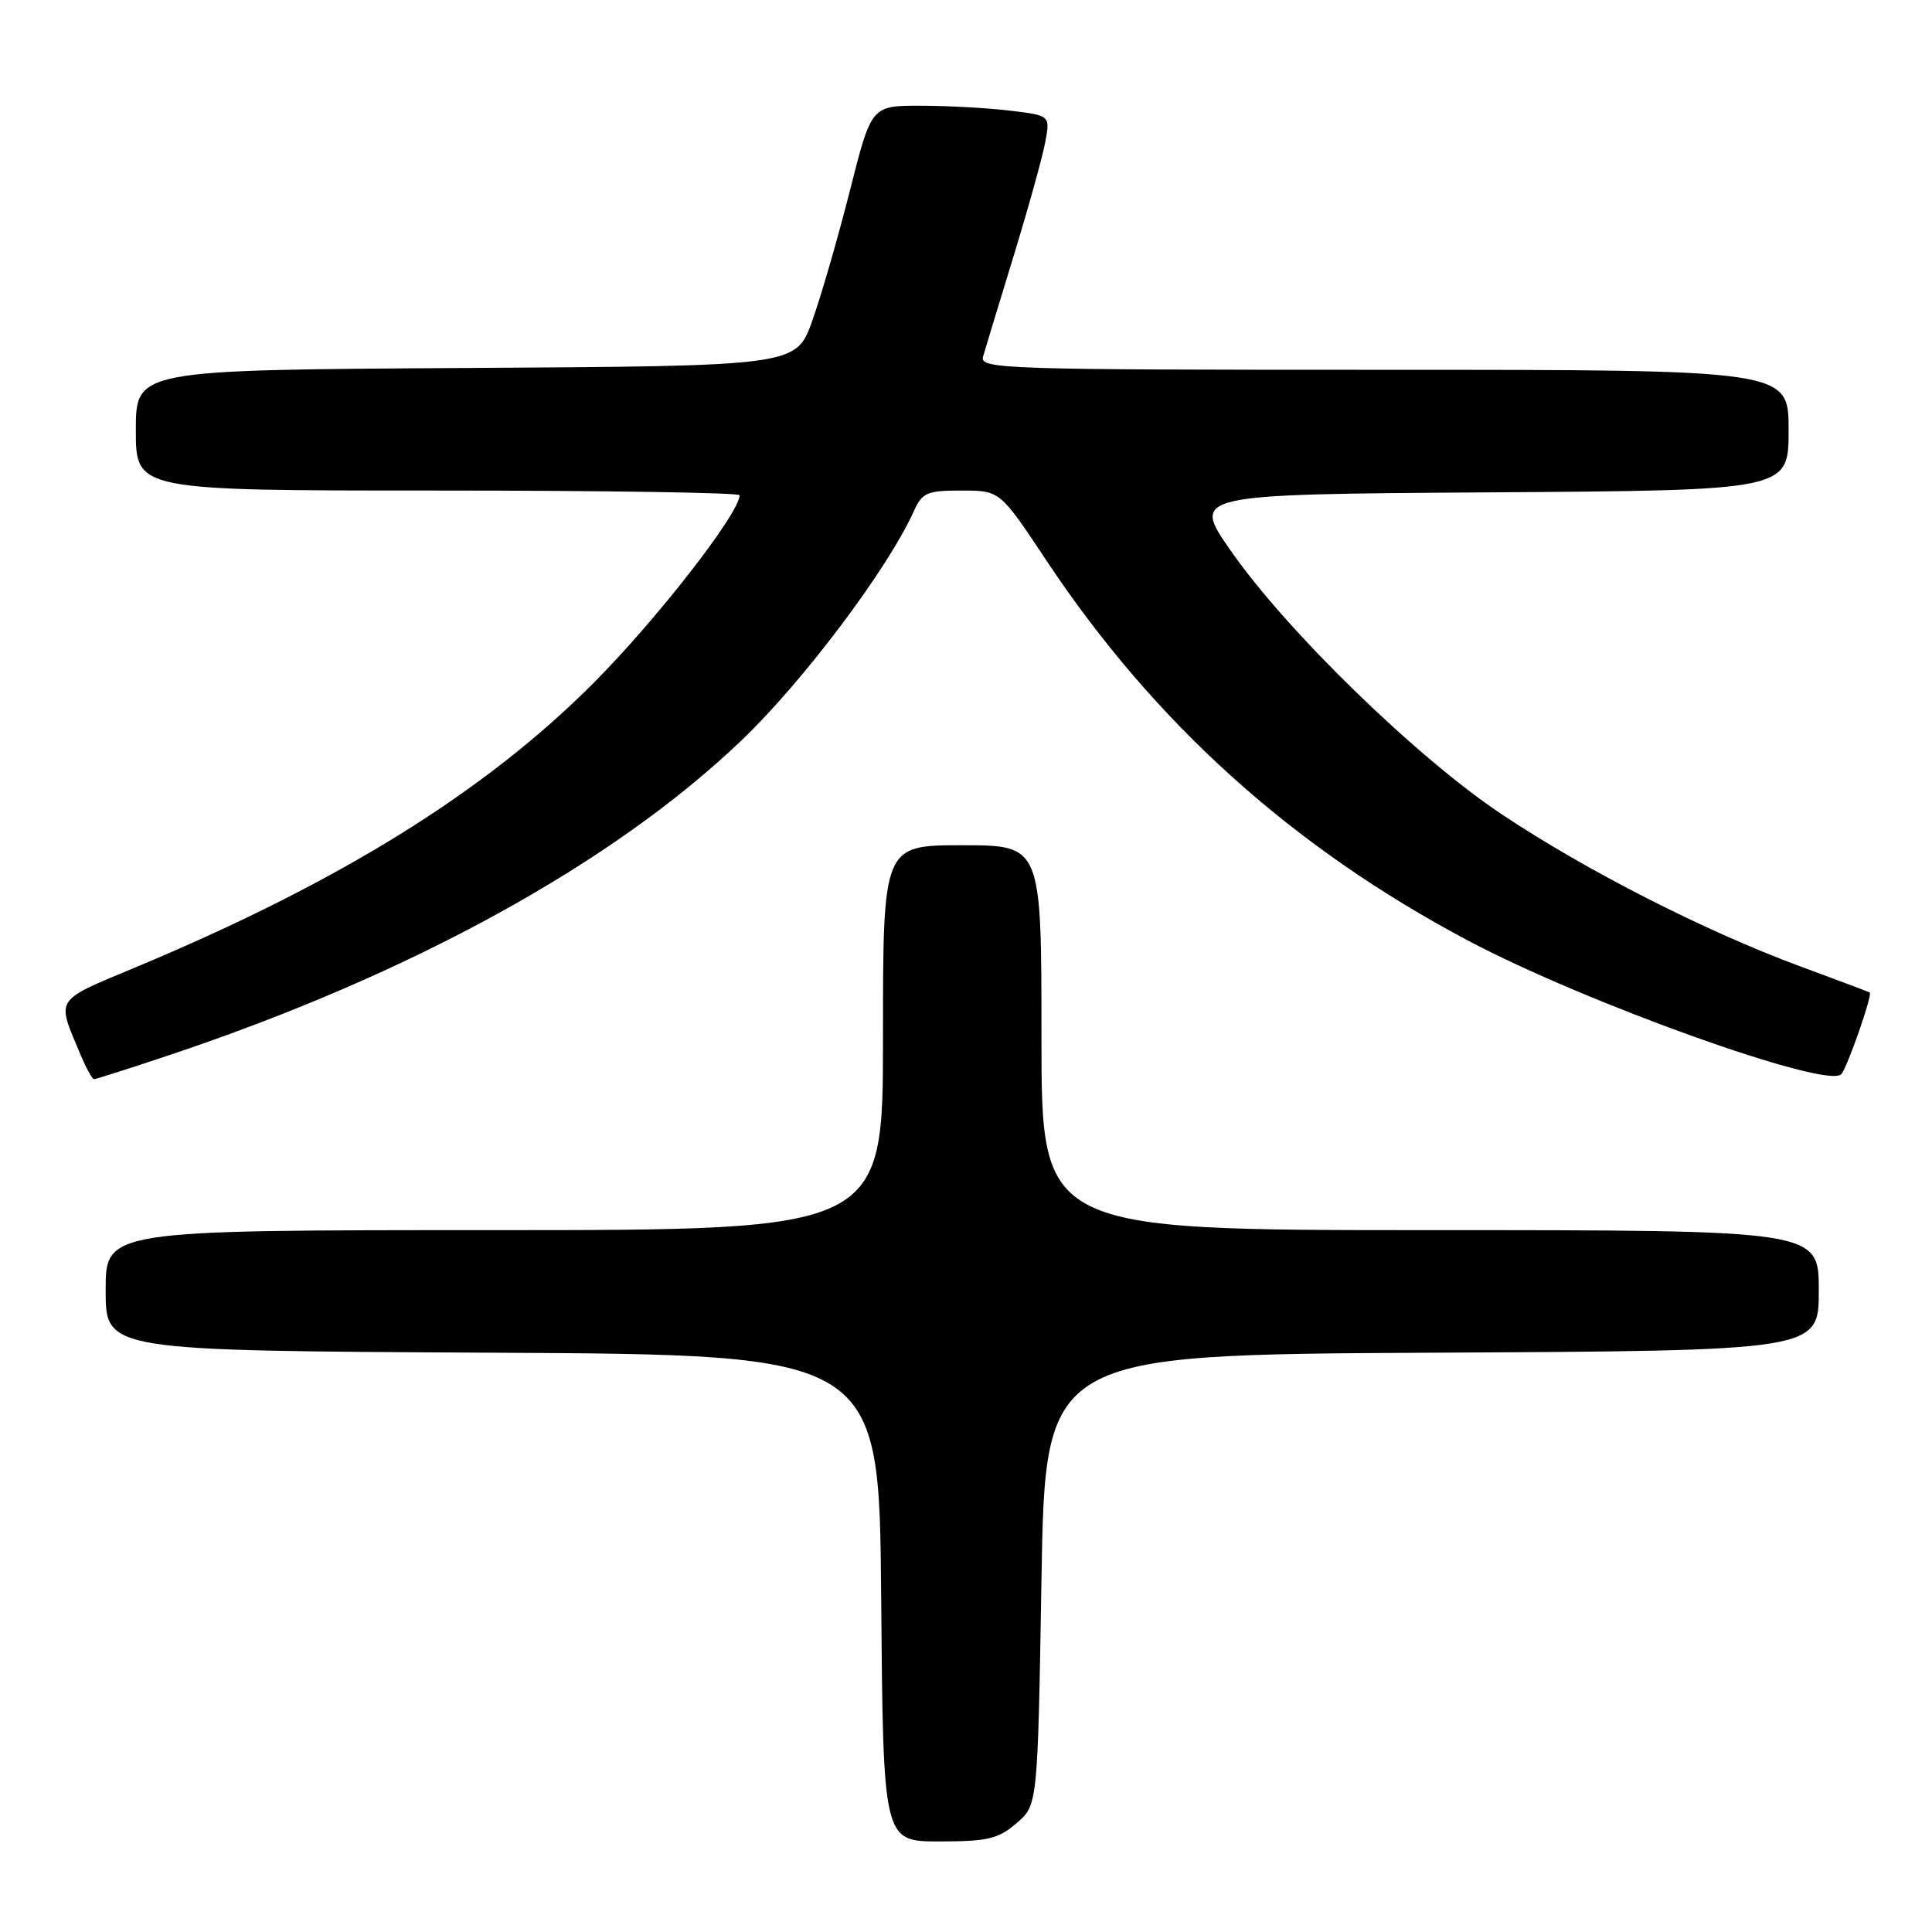 <?xml version="1.0" encoding="UTF-8" standalone="no"?>
<!DOCTYPE svg PUBLIC "-//W3C//DTD SVG 1.1//EN" "http://www.w3.org/Graphics/SVG/1.1/DTD/svg11.dtd" >
<svg xmlns="http://www.w3.org/2000/svg" xmlns:xlink="http://www.w3.org/1999/xlink" version="1.1" viewBox="0 0 256 256">
 <g >
 <path fill="currentColor"
d=" M 134.69 241.59 C 137.50 239.18 137.50 239.18 138.00 209.34 C 138.50 179.50 138.50 179.50 189.75 179.24 C 241.00 178.98 241.00 178.98 241.00 170.99 C 241.00 163.00 241.00 163.00 189.50 163.00 C 138.00 163.00 138.00 163.00 138.00 137.50 C 138.00 112.00 138.00 112.00 127.50 112.00 C 117.00 112.00 117.00 112.00 117.00 137.50 C 117.00 163.00 117.00 163.00 65.50 163.00 C 14.00 163.00 14.00 163.00 14.00 170.99 C 14.00 178.98 14.00 178.98 65.25 179.24 C 116.50 179.50 116.50 179.50 116.76 211.75 C 117.03 244.00 117.03 244.00 124.46 244.00 C 130.87 244.00 132.27 243.67 134.69 241.59 Z  M 22.19 139.89 C 54.46 129.13 81.30 114.37 98.36 98.00 C 106.50 90.20 117.67 75.33 121.08 67.75 C 122.20 65.27 122.82 65.00 127.41 65.00 C 132.50 65.00 132.50 65.00 138.64 74.25 C 152.96 95.80 171.23 112.28 194.50 124.62 C 210.06 132.88 242.15 144.37 243.98 142.33 C 244.79 141.43 248.16 131.76 247.75 131.51 C 247.61 131.42 243.45 129.86 238.50 128.03 C 225.97 123.41 210.14 115.34 198.96 107.88 C 187.71 100.37 170.54 83.67 163.10 73.00 C 157.87 65.50 157.87 65.50 197.43 65.24 C 237.00 64.98 237.00 64.98 237.00 56.99 C 237.00 49.00 237.00 49.00 183.38 49.00 C 132.80 49.00 129.79 48.90 130.26 47.25 C 130.54 46.29 132.35 40.32 134.29 33.99 C 136.23 27.66 138.12 20.86 138.49 18.89 C 139.17 15.30 139.17 15.30 133.83 14.66 C 130.90 14.31 125.57 14.01 121.98 14.01 C 115.46 14.00 115.46 14.00 112.62 25.25 C 111.05 31.44 108.81 39.20 107.63 42.50 C 105.49 48.50 105.49 48.50 61.75 48.76 C 18.00 49.02 18.00 49.02 18.00 57.01 C 18.00 65.00 18.00 65.00 58.00 65.00 C 80.00 65.00 98.00 65.28 98.00 65.62 C 98.00 67.99 86.94 82.20 78.57 90.58 C 64.22 104.94 45.10 116.82 18.24 128.06 C 7.04 132.75 7.47 132.09 10.63 139.66 C 11.40 141.50 12.22 143.00 12.46 143.00 C 12.69 143.00 17.07 141.60 22.19 139.89 Z "/>
</g>
</svg>